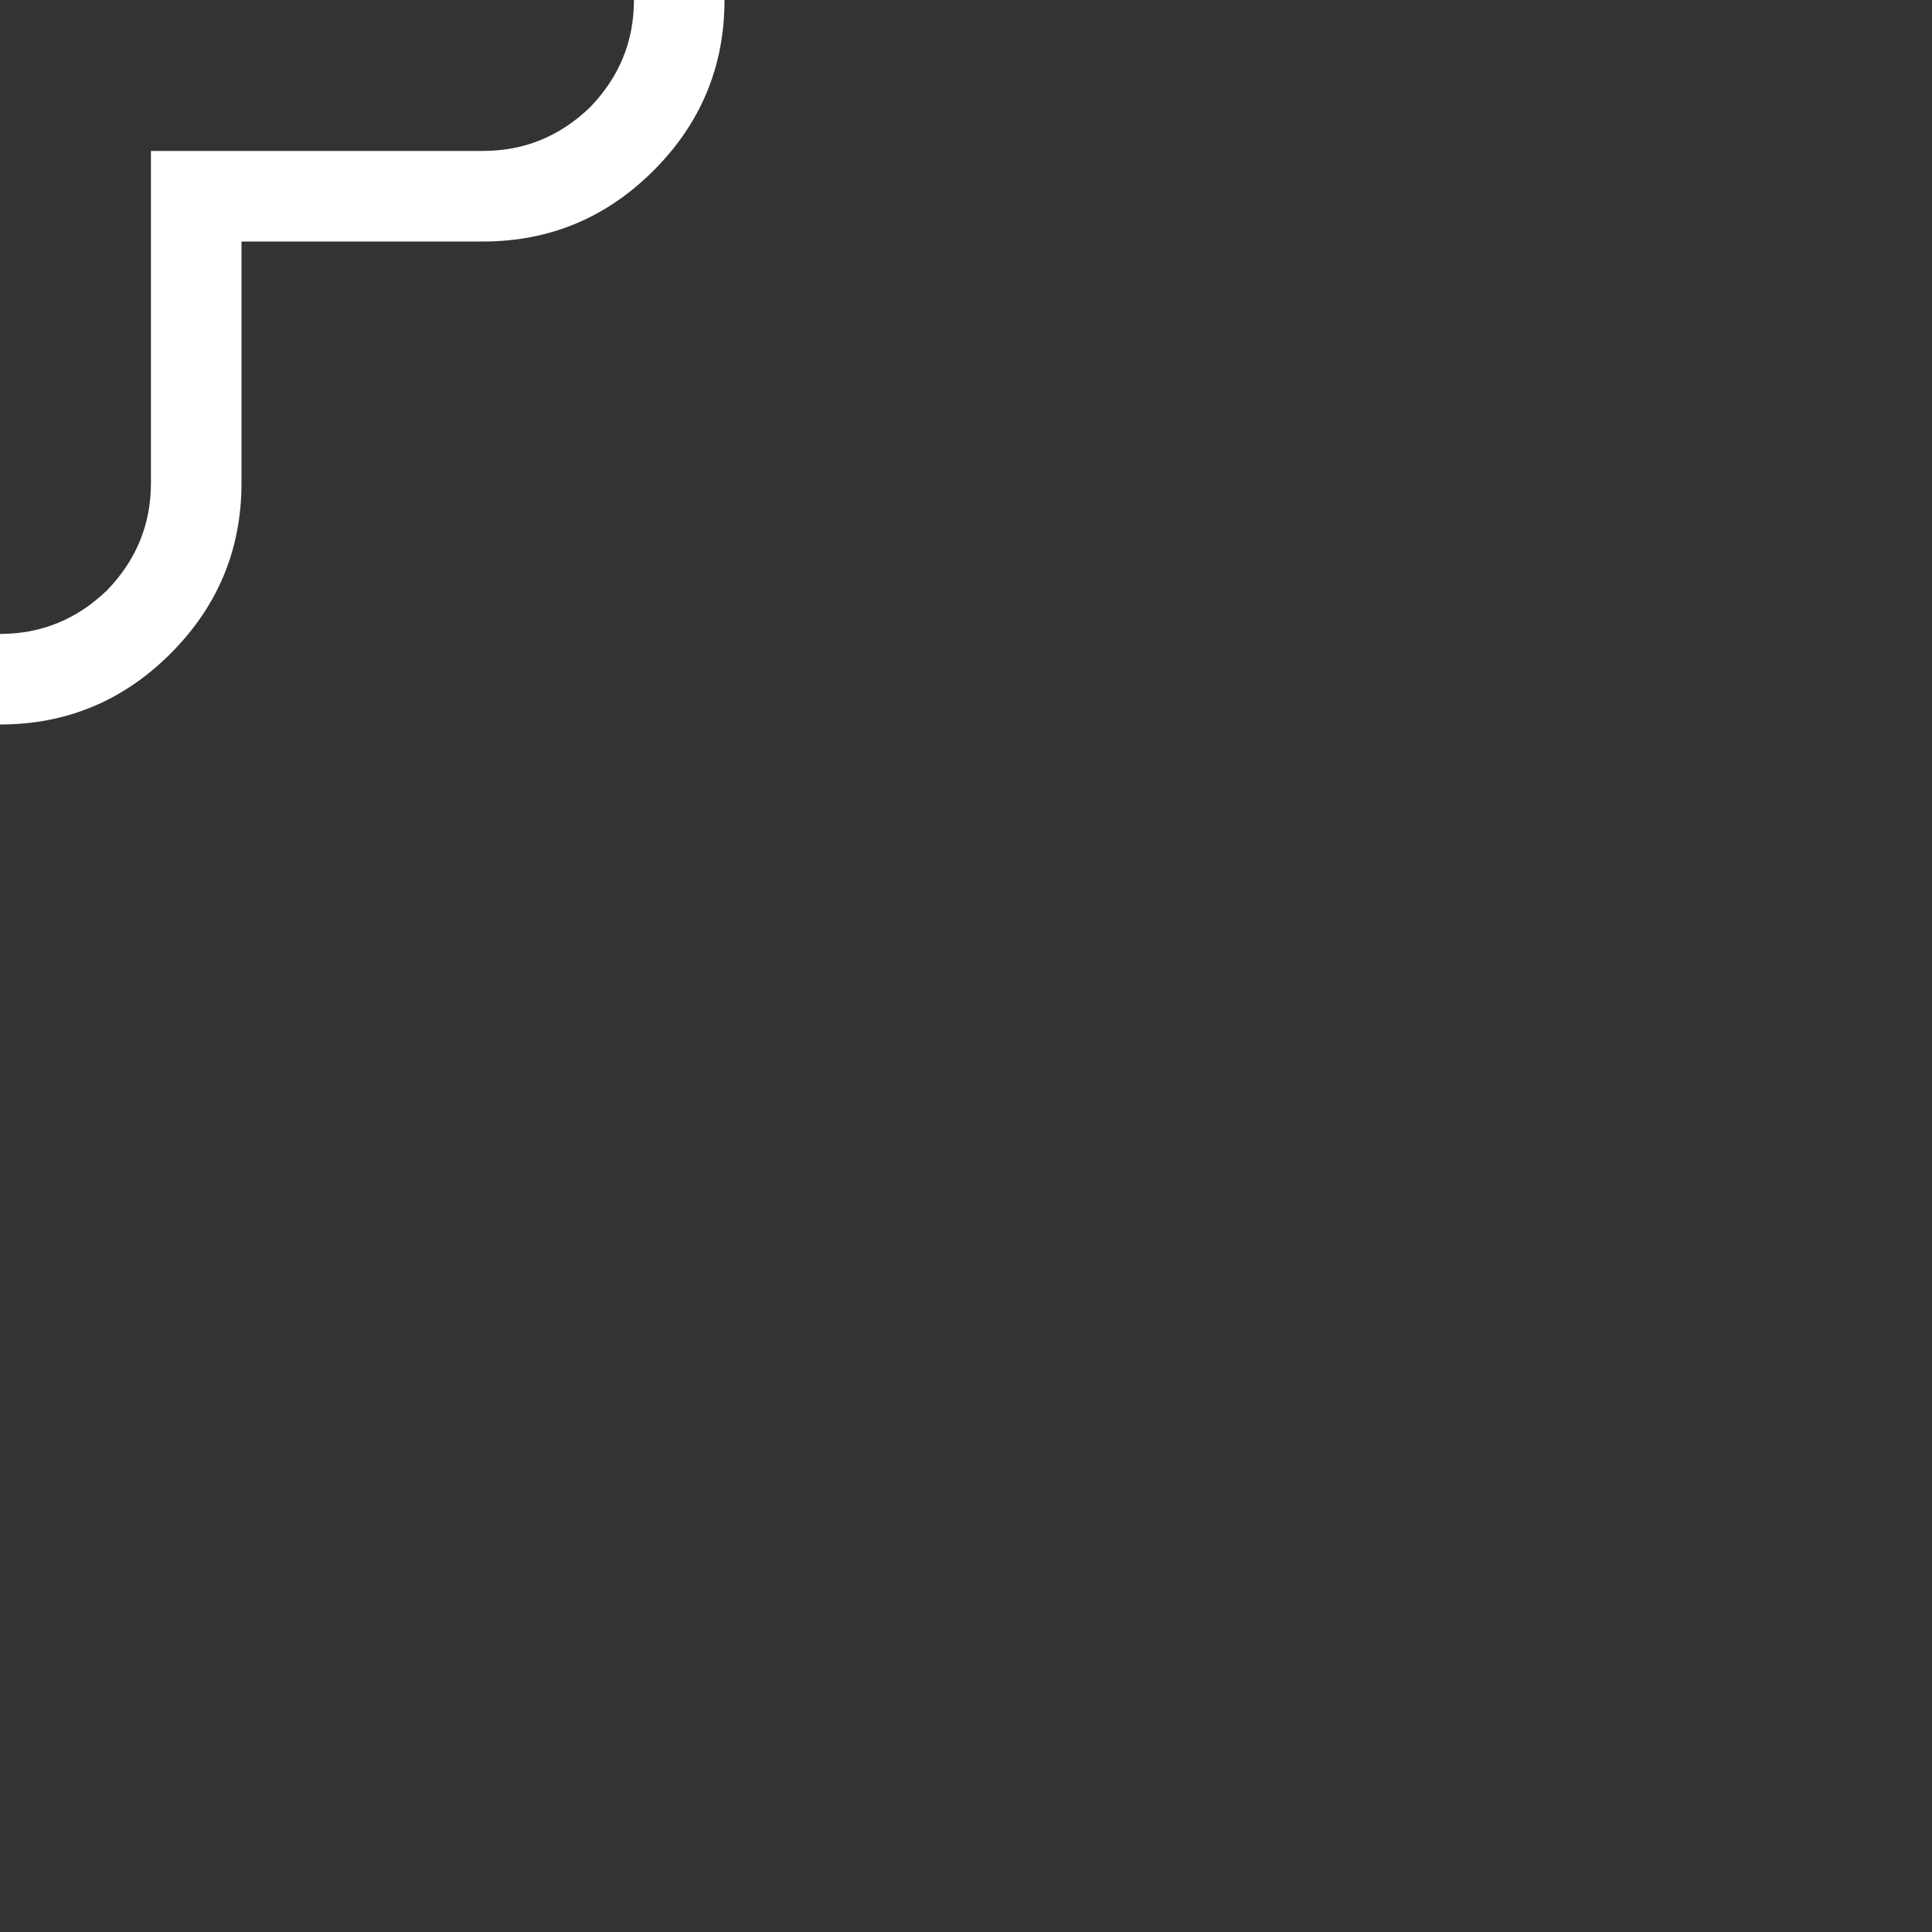 <svg width="64" height="64" xmlns="http://www.w3.org/2000/svg" xmlns:xlink="http://www.w3.org/1999/xlink">
  <rect width="100%" height="100%" fill="#333333" stroke="none"/>
  <defs/>
  <g>
    <path stroke="none" fill="#FFFFFF" d="M0 -24 Q3.3 -24 5.65 -21.65 8 -19.3 8 -16 L8 -8 16 -8 Q19.3 -8 21.65 -5.65 24 -3.3 24 0 24 3.3 21.65 5.65 19.3 8 16 8 L8 8 8 16 Q8 19.3 5.65 21.65 3.3 24 0 24 -3.3 24 -5.65 21.65 -8 19.3 -8 16 L-8 8 -16 8 Q-19.3 8 -21.65 5.65 -24 3.3 -24 0 -24 -3.3 -21.65 -5.65 -19.3 -8 -16 -8 L-8 -8 -8 -16 Q-8 -19.3 -5.65 -21.65 -3.3 -24 0 -24 M-19.5 -3.5 Q-21 -2.05 -21 0 -21 2.05 -19.5 3.55 -18.05 5 -16 5 L-5 5 -5 16 Q-5 18.05 -3.5 19.55 -2.05 21 0 21 2.05 21 3.55 19.55 5 18.05 5 16 L5 5 16 5 Q18.05 5 19.55 3.55 21 2.05 21 0 21 -2.05 19.55 -3.5 18.05 -5 16 -5 L5 -5 5 -16 Q5 -18.05 3.55 -19.5 2.05 -21 0 -21 -2.05 -21 -3.5 -19.5 -5 -18.05 -5 -16 L-5 -5 -16 -5 Q-18.05 -5 -19.5 -3.5"/>
  </g>
</svg>